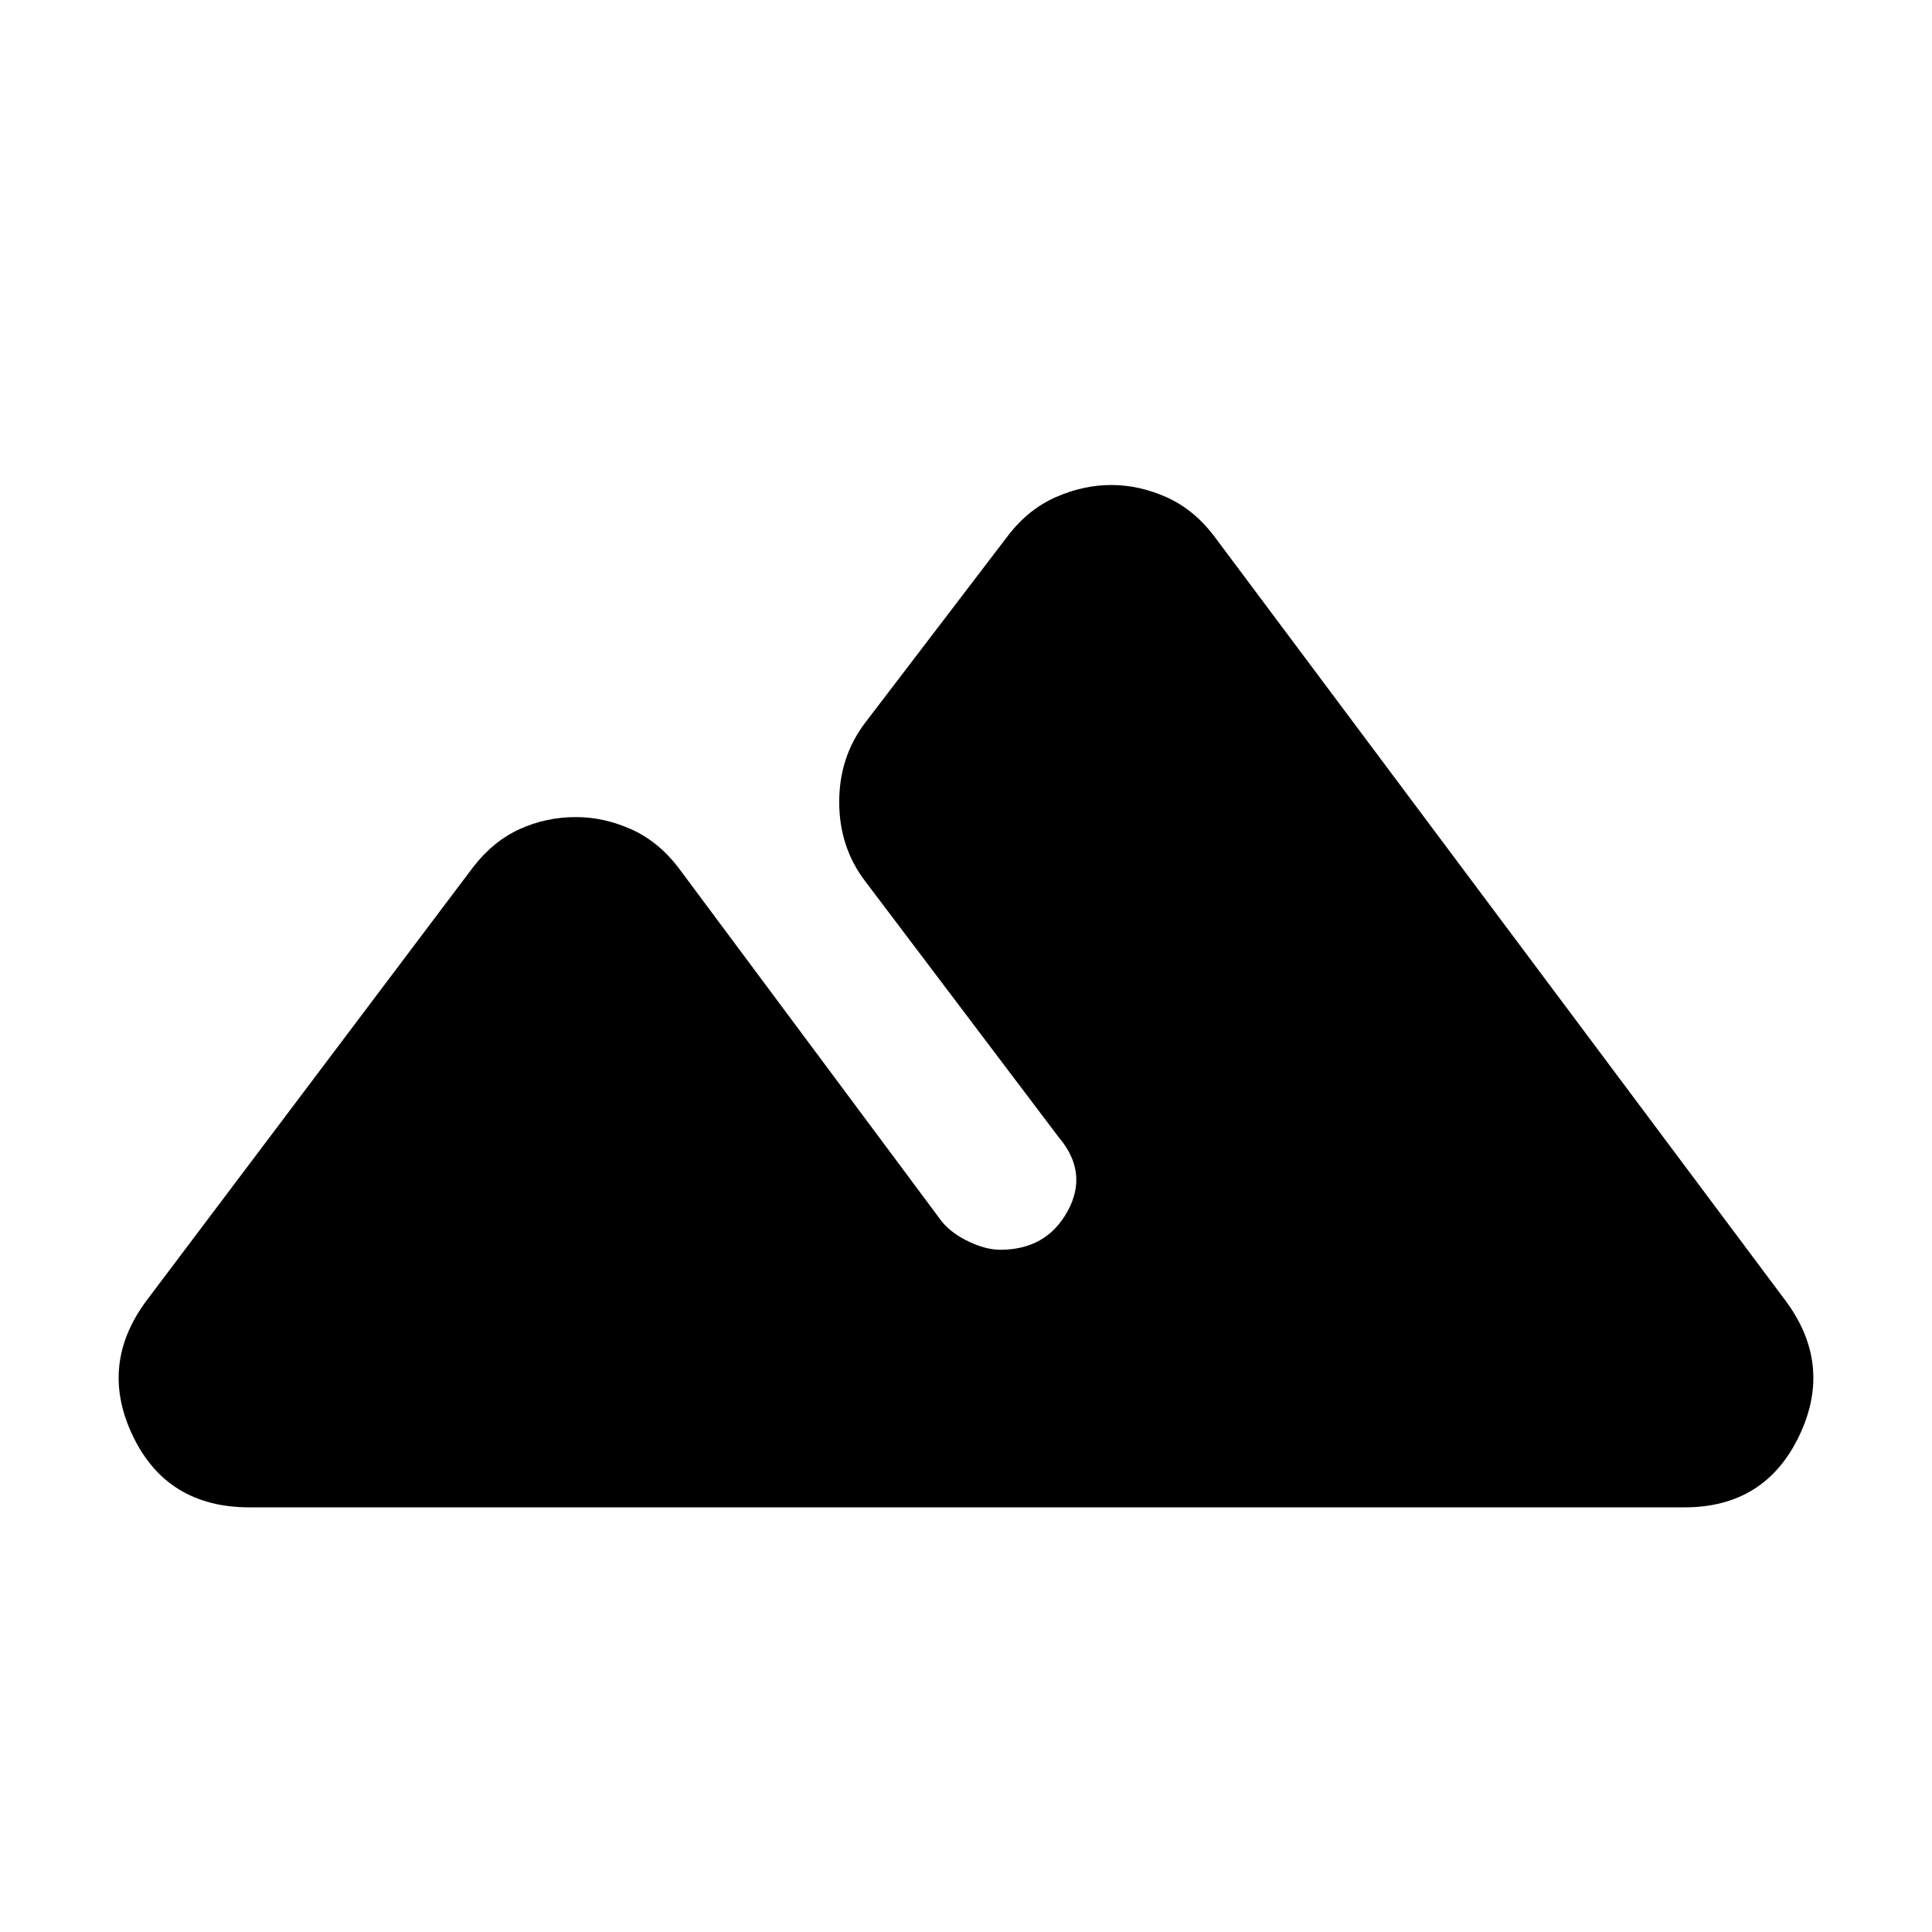 <svg xmlns="http://www.w3.org/2000/svg" height="20" viewBox="0 -960 960 960" width="20"><path d="m73-314 162-215q10-13 23.17-19 13.17-6 28-6 13.83 0 27.33 6 13.5 6 23.5 19l131 176q5 6 13.5 10t15.5 4q23 0 33.5-19.2Q541-377.41 526-395l-96-127q-13-17-13-39.5t13-39.5l71-93q10-13 23.67-19 13.67-6 27.5-6t27.33 6q13.5 6 23.5 19l284 380q24 32 6.99 67.5Q876.98-211 837-211H124q-40.98 0-57.99-35.5Q49-282 73-314Z"/></svg>